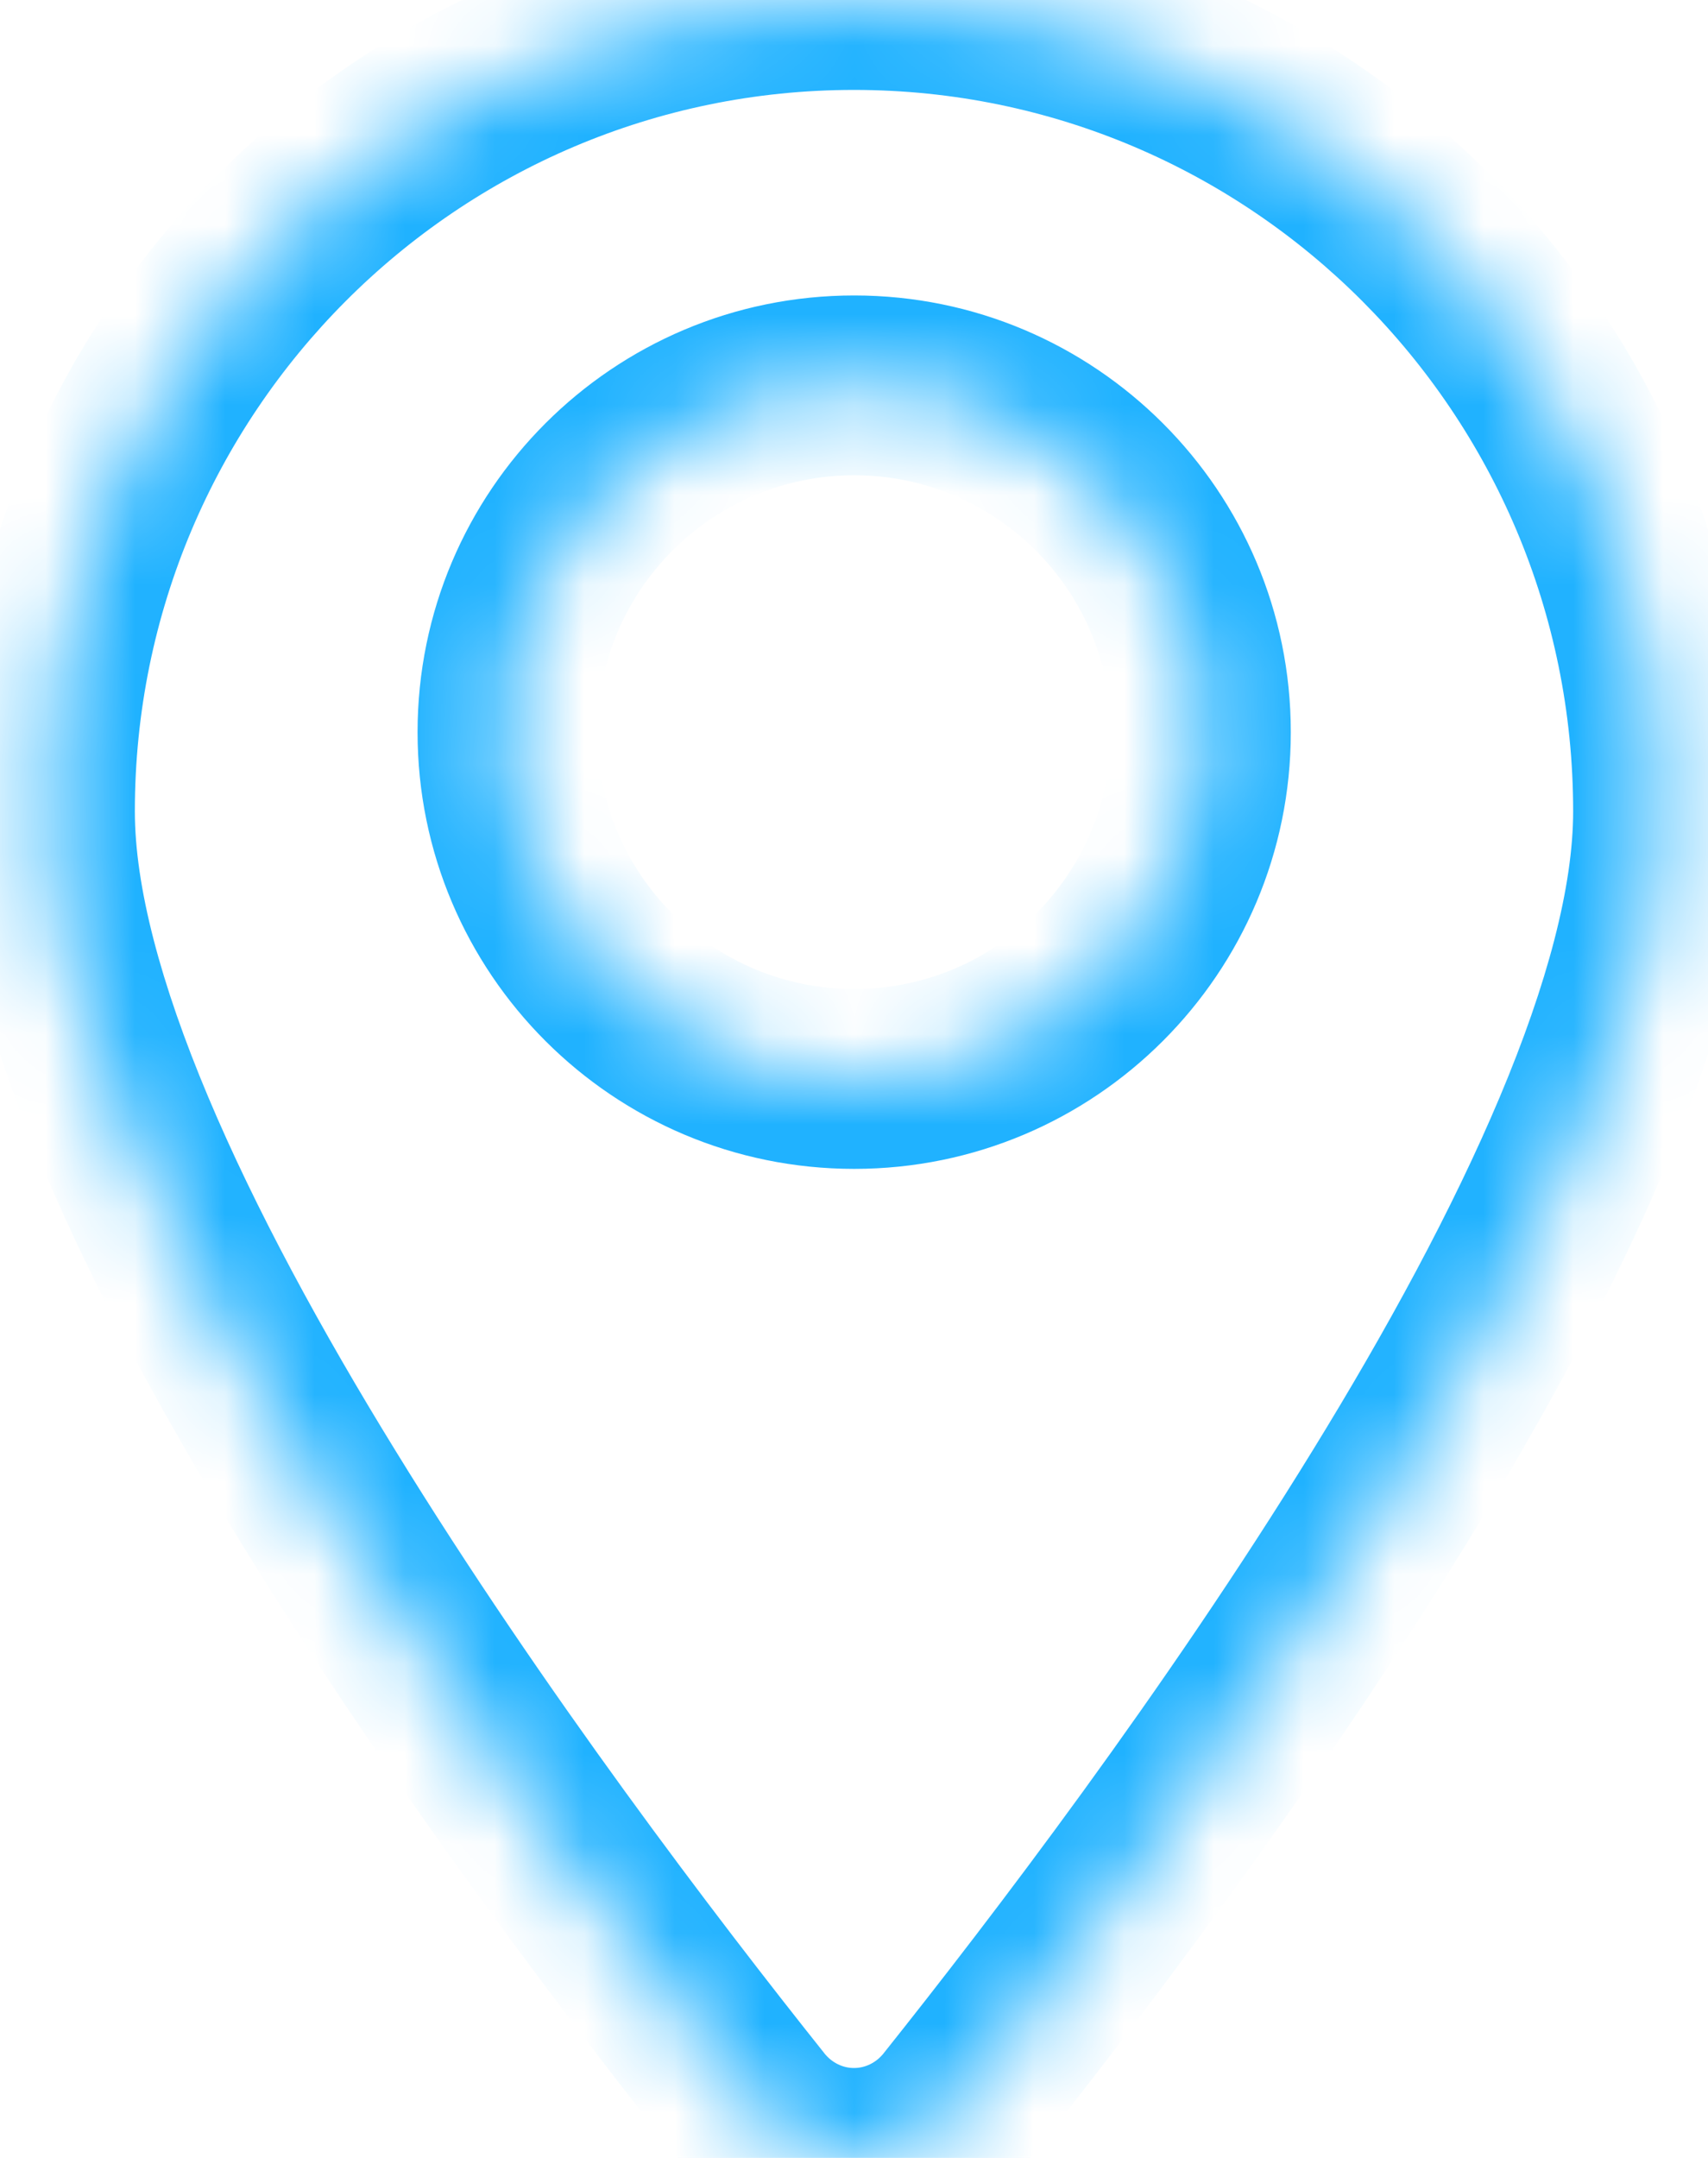 <svg width="19" height="24" viewBox="0 0 19 24" fill="none" xmlns="http://www.w3.org/2000/svg">
<mask id="path-1-inside-1_173_2335" fill="white">
<path fill-rule="evenodd" clip-rule="evenodd" d="M10.611 23.461C13.016 20.444 18.5 13.131 18.5 9.023C18.5 4.042 14.469 0 9.5 0C4.531 0 0.5 4.042 0.5 9.023C0.5 13.131 5.984 20.444 8.389 23.461C8.966 24.18 10.034 24.18 10.611 23.461ZM9.502 12C11.632 12 13.359 10.273 13.359 8.143C13.359 6.013 11.632 4.286 9.502 4.286C7.371 4.286 5.645 6.013 5.645 8.143C5.645 10.273 7.371 12 9.502 12Z"/>
</mask>
<path d="M10.611 23.461L11.391 24.086L11.393 24.084L10.611 23.461ZM8.389 23.461L7.607 24.084L7.609 24.086L8.389 23.461ZM18.5 9.023H17.5C17.5 9.854 17.216 10.936 16.684 12.2C16.159 13.447 15.426 14.793 14.605 16.127C12.965 18.796 11.021 21.342 9.829 22.837L10.611 23.461L11.393 24.084C12.606 22.562 14.607 19.944 16.309 17.175C17.16 15.79 17.949 14.35 18.527 12.976C19.099 11.618 19.5 10.246 19.5 9.023H18.5ZM9.5 0V1C13.914 1 17.5 4.592 17.5 9.023H18.5H19.5C19.5 3.492 15.024 -1 9.5 -1V0ZM0.5 9.023H1.5C1.5 4.592 5.086 1 9.5 1V0V-1C3.977 -1 -0.5 3.492 -0.5 9.023H0.5ZM8.389 23.461L9.171 22.837C7.979 21.342 6.035 18.796 4.395 16.127C3.574 14.793 2.841 13.447 2.316 12.2C1.784 10.936 1.5 9.854 1.5 9.023H0.5H-0.5C-0.5 10.246 -0.099 11.618 0.473 12.976C1.051 14.35 1.84 15.79 2.691 17.175C4.393 19.944 6.394 22.562 7.607 24.084L8.389 23.461ZM10.611 23.461L9.831 22.835C9.655 23.055 9.345 23.055 9.169 22.835L8.389 23.461L7.609 24.086C8.586 25.305 10.414 25.305 11.391 24.086L10.611 23.461ZM13.359 8.143H12.359C12.359 9.721 11.08 11 9.502 11V12V13C12.184 13 14.359 10.825 14.359 8.143H13.359ZM9.502 4.286V5.286C11.08 5.286 12.359 6.565 12.359 8.143H13.359H14.359C14.359 5.46 12.184 3.286 9.502 3.286V4.286ZM5.645 8.143H6.645C6.645 6.565 7.924 5.286 9.502 5.286V4.286V3.286C6.819 3.286 4.645 5.46 4.645 8.143H5.645ZM9.502 12V11C7.924 11 6.645 9.721 6.645 8.143H5.645H4.645C4.645 10.825 6.819 13 9.502 13V12Z" fill="#20B2FF" mask="url(#path-1-inside-1_173_2335)"/>
</svg>
